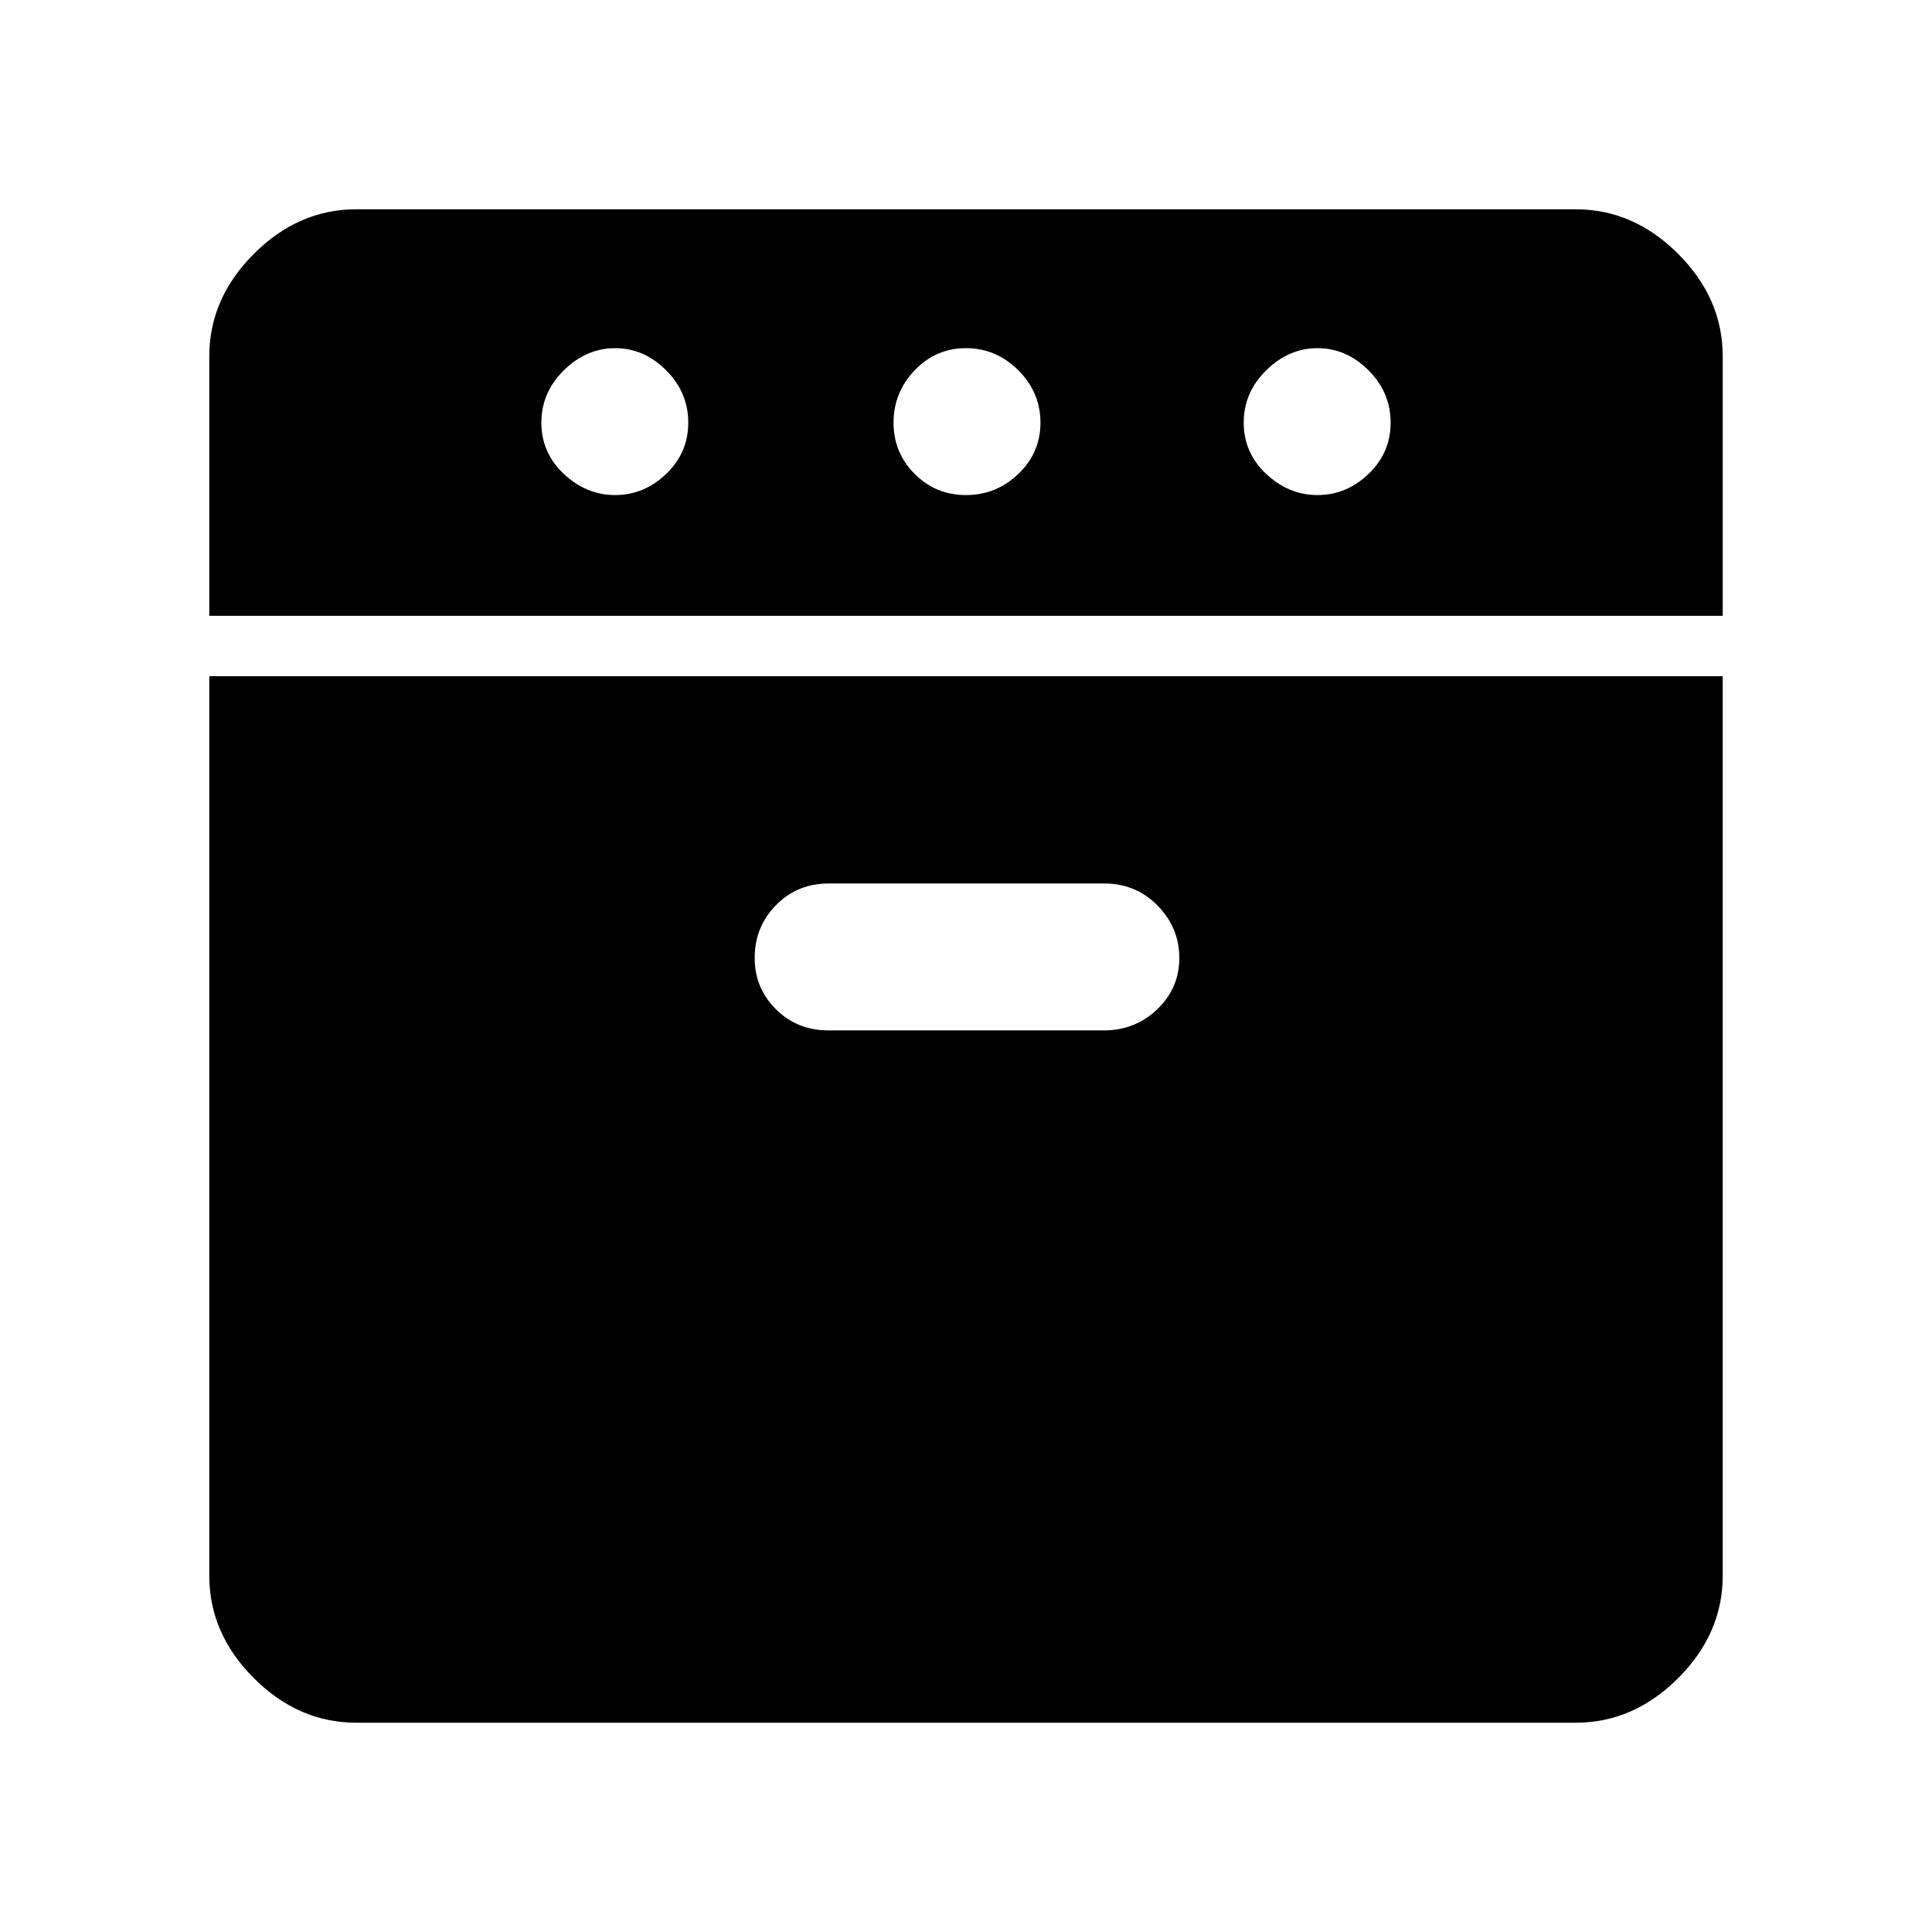 <svg xmlns="http://www.w3.org/2000/svg" height="48" viewBox="0 -960 960 960" width="48"><path d="M104-654v-129q0-28.72 22.14-50.86Q148.27-856 177-856h606q28.72 0 50.86 22.14T856-783v129H104Zm73 550q-28.73 0-50.86-22.14Q104-148.27 104-177v-447h752v447q0 28.73-22.14 50.86Q811.72-104 783-104H177Zm128.68-610Q320-714 331-724.5t11-25.5q0-15-11-26t-25.32-11q-14.31 0-25.5 11Q269-765 269-750t11.18 25.5q11.19 10.5 25.5 10.5Zm105.97 266h136.84Q564-448 575-458.48q11-10.48 11-25.5T575.22-510q-10.77-11-26.59-11H411.7q-15.53 0-26.12 10.77Q375-499.45 375-484q0 15.02 10.57 25.51Q396.14-448 411.65-448ZM480-714q15 0 26-10.5t11-25.5q0-15-11-26t-26-11q-15 0-25.5 11T444-750q0 15 10.5 25.5T480-714Zm174.68 0Q669-714 680-724.5t11-25.5q0-15-11-26t-25.32-11q-14.31 0-25.5 11Q618-765 618-750t11.18 25.5q11.19 10.5 25.5 10.5Z"/></svg>